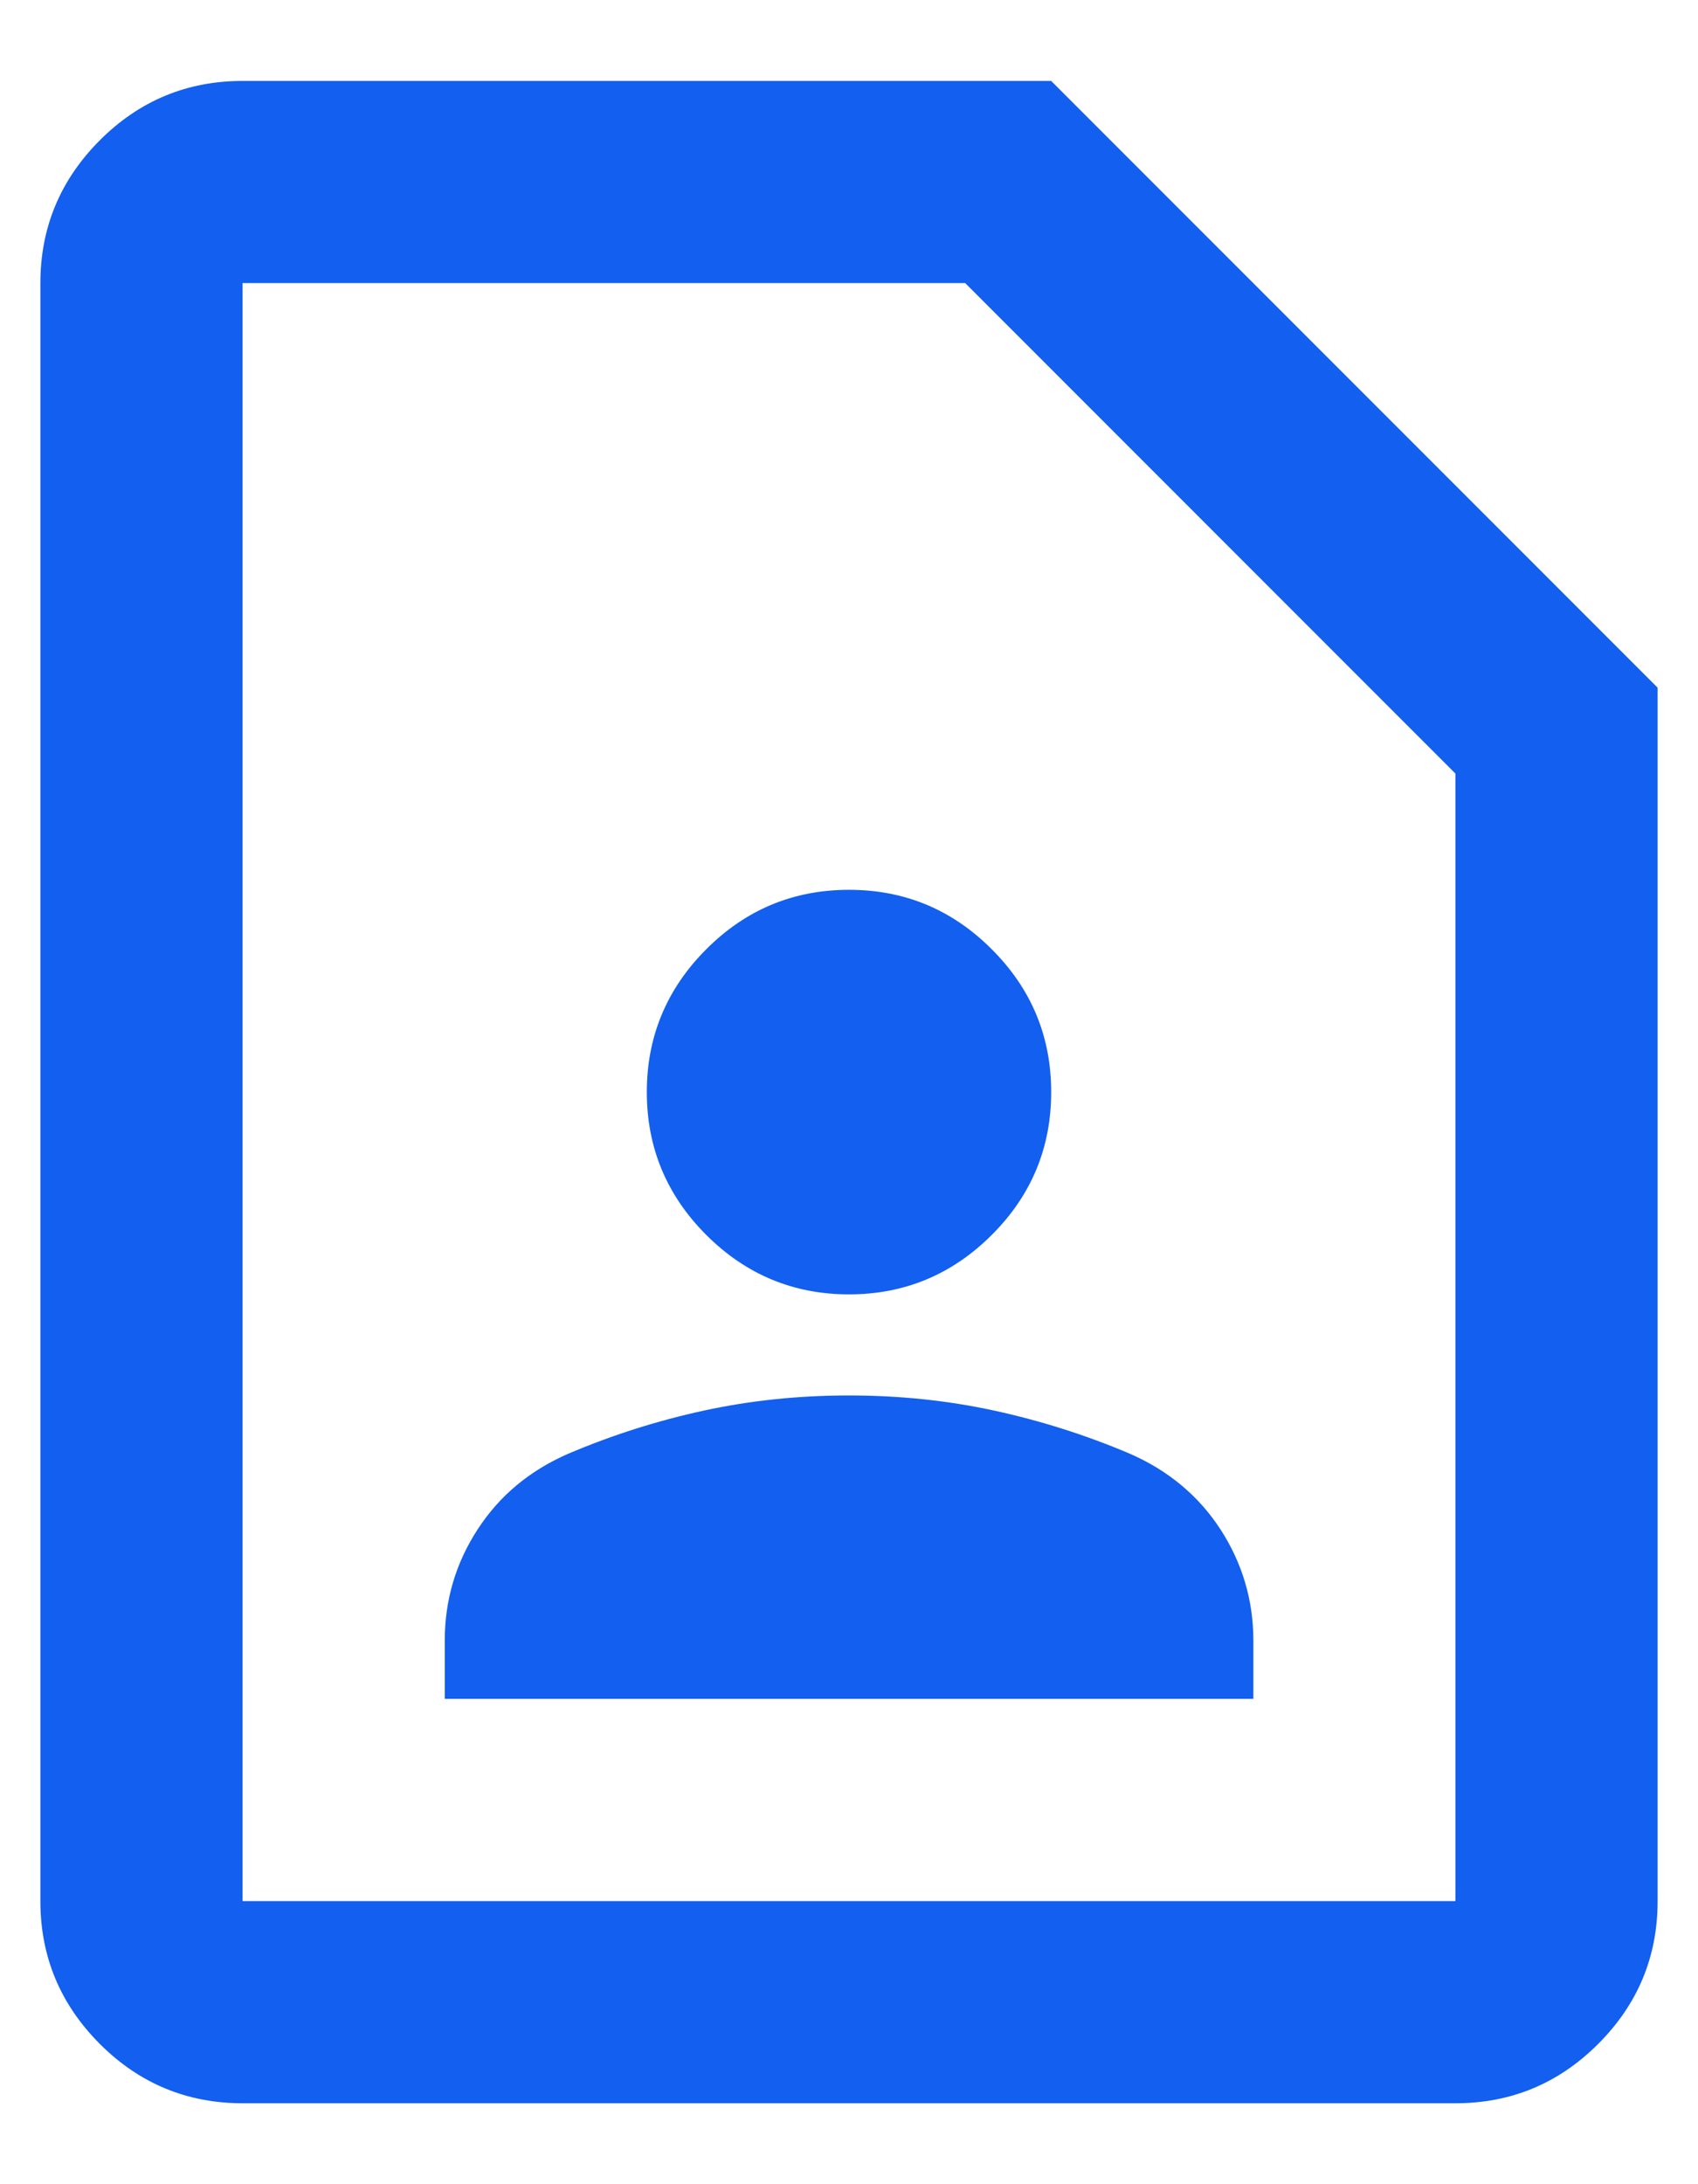 <svg width="14" height="18" viewBox="0 0 14 18" fill="none" xmlns="http://www.w3.org/2000/svg">
<path d="M7 10.667C7.458 10.667 7.851 10.503 8.177 10.177C8.504 9.851 8.667 9.458 8.667 9C8.667 8.542 8.504 8.149 8.177 7.823C7.851 7.496 7.458 7.333 7 7.333C6.542 7.333 6.149 7.496 5.823 7.823C5.497 8.149 5.333 8.542 5.333 9C5.333 9.458 5.497 9.851 5.823 10.177C6.149 10.503 6.542 10.667 7 10.667ZM3.667 14H10.334V13.521C10.334 13.188 10.243 12.882 10.063 12.604C9.882 12.326 9.632 12.118 9.313 11.979C8.952 11.826 8.58 11.708 8.198 11.625C7.816 11.542 7.417 11.5 7 11.5C6.583 11.5 6.184 11.542 5.802 11.625C5.42 11.708 5.049 11.826 4.688 11.979C4.368 12.118 4.118 12.326 3.938 12.604C3.757 12.882 3.667 13.188 3.667 13.521V14ZM12 17.333H2C1.542 17.333 1.149 17.17 0.823 16.844C0.497 16.517 0.333 16.125 0.333 15.667V2.333C0.333 1.875 0.497 1.483 0.823 1.156C1.149 0.83 1.542 0.667 2 0.667H8.667L13.667 5.667V15.667C13.667 16.125 13.504 16.517 13.177 16.844C12.851 17.17 12.459 17.333 12 17.333ZM12 15.667V6.375L7.958 2.333H2V15.667H12Z" fill="#125FF0"/>
</svg>
